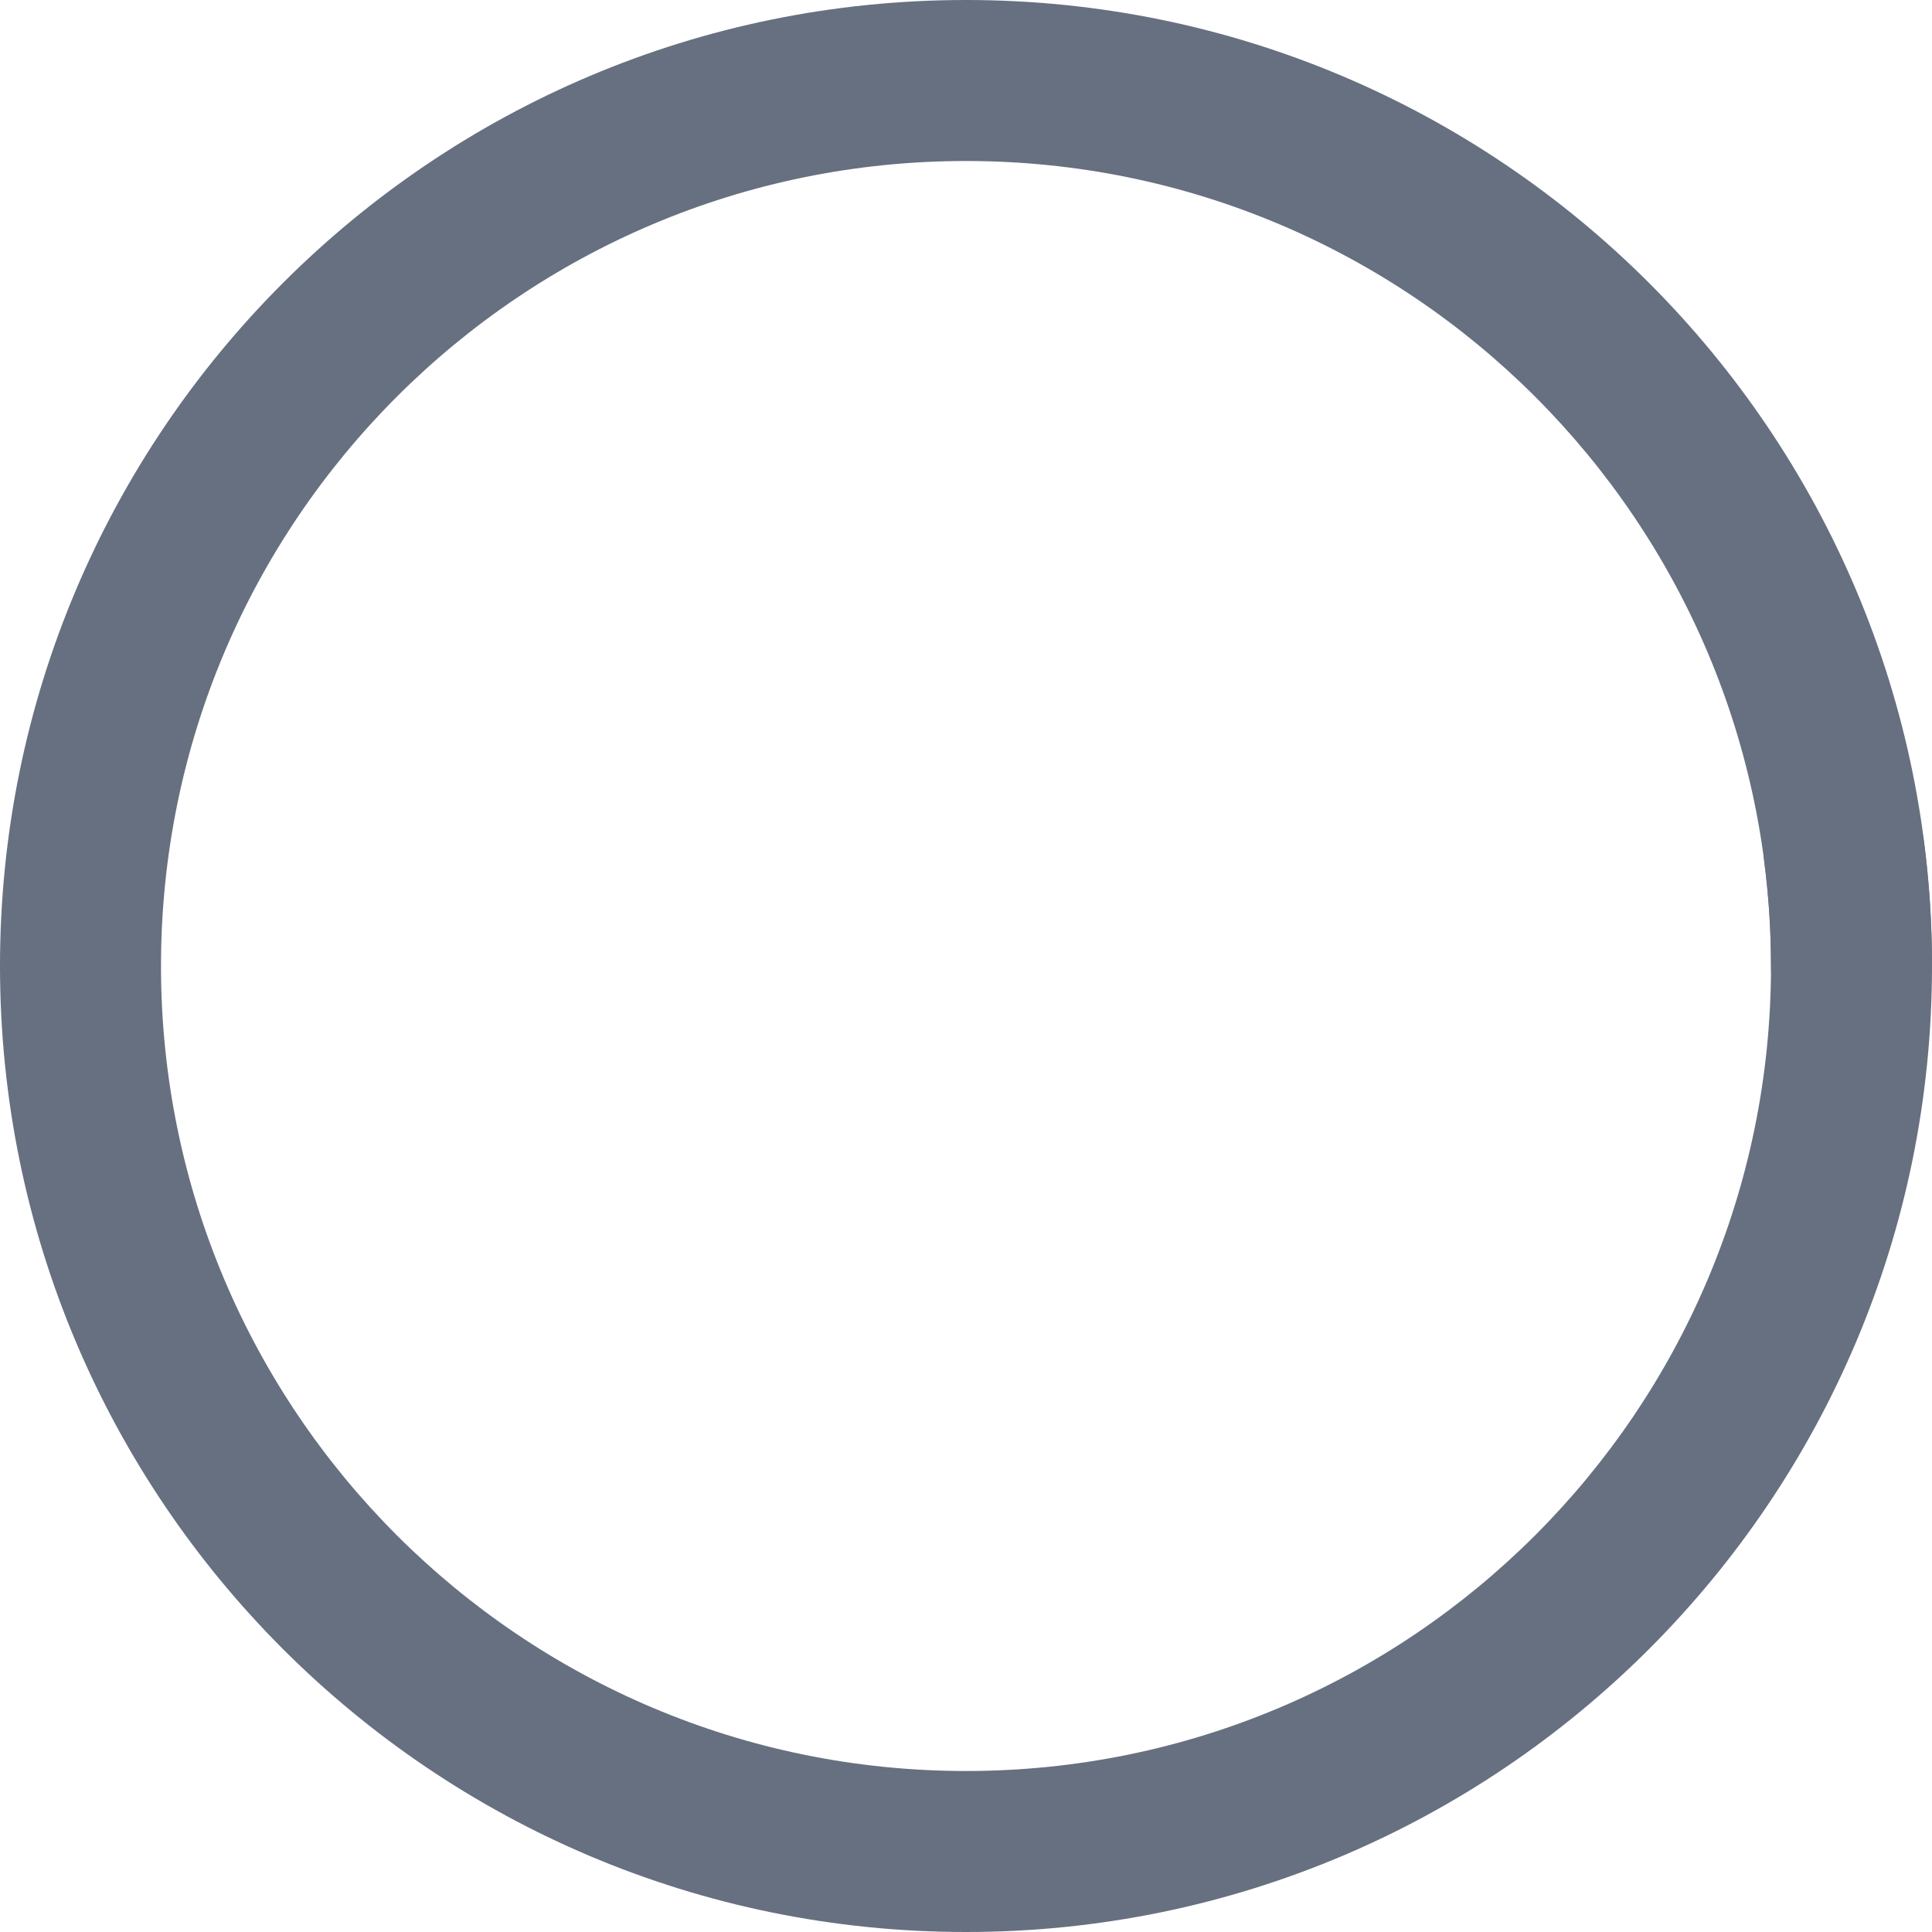 <svg width="24" height="24" viewBox="0 0 24 24" fill="none" xmlns="http://www.w3.org/2000/svg">
<path fill-rule="evenodd" clip-rule="evenodd" d="M12 24C18.627 24 24 18.627 24 12C24 5.373 18.627 0 12 0C5.373 0 0 5.373 0 12C0 18.627 5.373 24 12 24ZM12 22C17.523 22 22 17.523 22 12C22 6.477 17.523 2 12 2C6.477 2 2 6.477 2 12C2 17.523 6.477 22 12 22Z" fill="url(#paint0_angular_1030_1108)"/>
<path fill-rule="evenodd" clip-rule="evenodd" d="M22.782 9.601C23.329 9.53 23.831 9.917 23.901 10.464C23.967 10.974 24 11.487 24 12C24 12.552 23.552 13 23 13C22.448 13 22 12.552 22 12C22 11.572 21.973 11.145 21.918 10.72C21.847 10.173 22.234 9.671 22.782 9.601Z" fill="#667080"/>
<defs>
<radialGradient id="paint0_angular_1030_1108" cx="0" cy="0" r="1" gradientUnits="userSpaceOnUse" gradientTransform="translate(12 12) scale(12)">
<stop offset="0" stop-color="#667080" stop-opacity="0"/>
<stop offset="0.631" stop-color="#667080"/>
<stop offset="1" stop-color="#667080"/>
</radialGradient>
</defs>
</svg>
